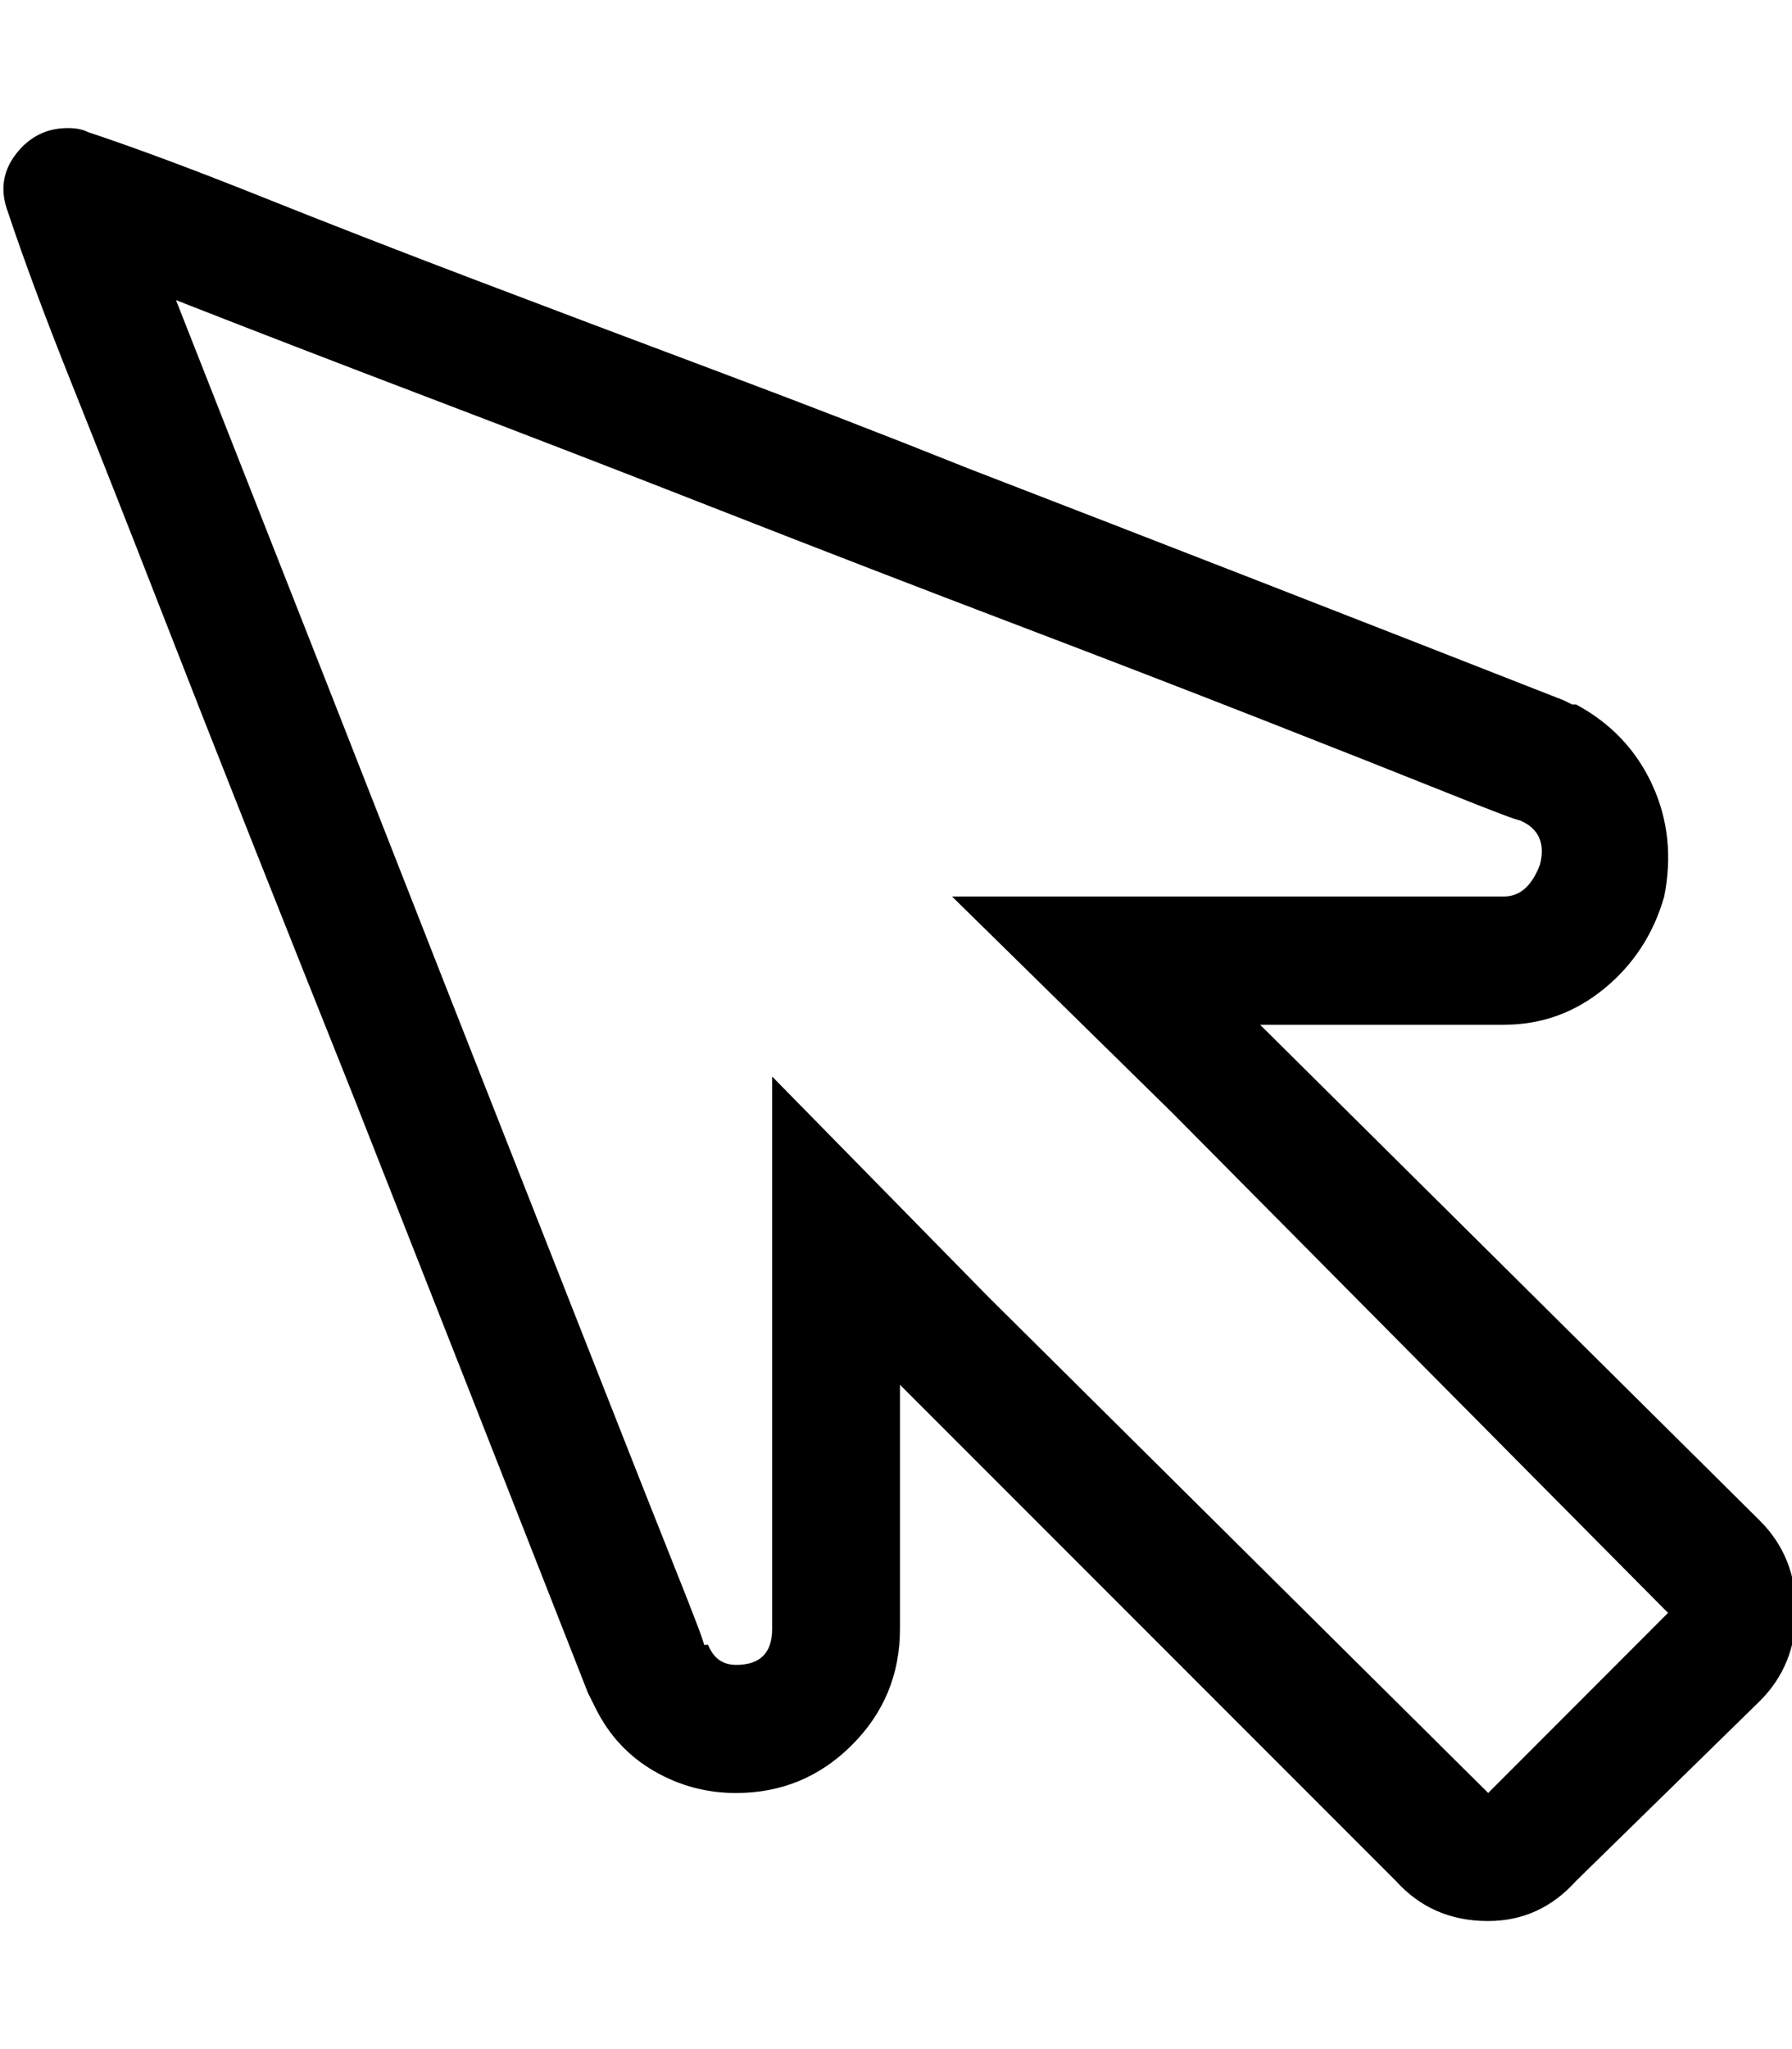 <!-- Generated by IcoMoon.io -->
<svg version="1.1" xmlns="http://www.w3.org/2000/svg" width="28" height="32" viewBox="0 0 28 32">
<title>uniE24C</title>
<path d="M27.5 23.75q0.563 0.563 0.563 1.406t-0.563 1.406l-2.875 2.813q-0.563 0.625-1.375 0.625-0.875 0-1.438-0.625l-7.75-7.75v3.813q0 1.063-0.75 1.813t-1.813 0.75q-0.688 0-1.281-0.344t-0.906-0.969l-0.125-0.25q-1.938-4.938-3.688-9.375-0.75-1.875-1.531-3.844t-1.5-3.813-1.344-3.406-1-2.688q-0.188-0.5 0.125-0.906t0.813-0.406q0.188 0 0.313 0.063 1.125 0.375 2.688 1t3.375 1.313 3.813 1.438 3.875 1.5q4.375 1.688 9.313 3.625l0.125 0.063h0.063q0.813 0.438 1.188 1.25t0.188 1.75q-0.25 0.875-0.938 1.438t-1.563 0.563h-3.813zM26.063 25.188l-7.75-7.813-3.438-3.375h8.625q0.375 0 0.563-0.5 0.125-0.5-0.313-0.688-0.063 0-1.156-0.438t-2.844-1.125-3.969-1.531-4.531-1.75-4.531-1.75-3.969-1.531q0.688 1.75 1.563 3.969t1.781 4.531 1.781 4.531 1.563 3.969 1.125 2.844 0.438 1.156h0.063q0.125 0.313 0.438 0.313 0.563 0 0.563-0.563v-8.625l3.375 3.438 7.813 7.75z"></path>
</svg>
